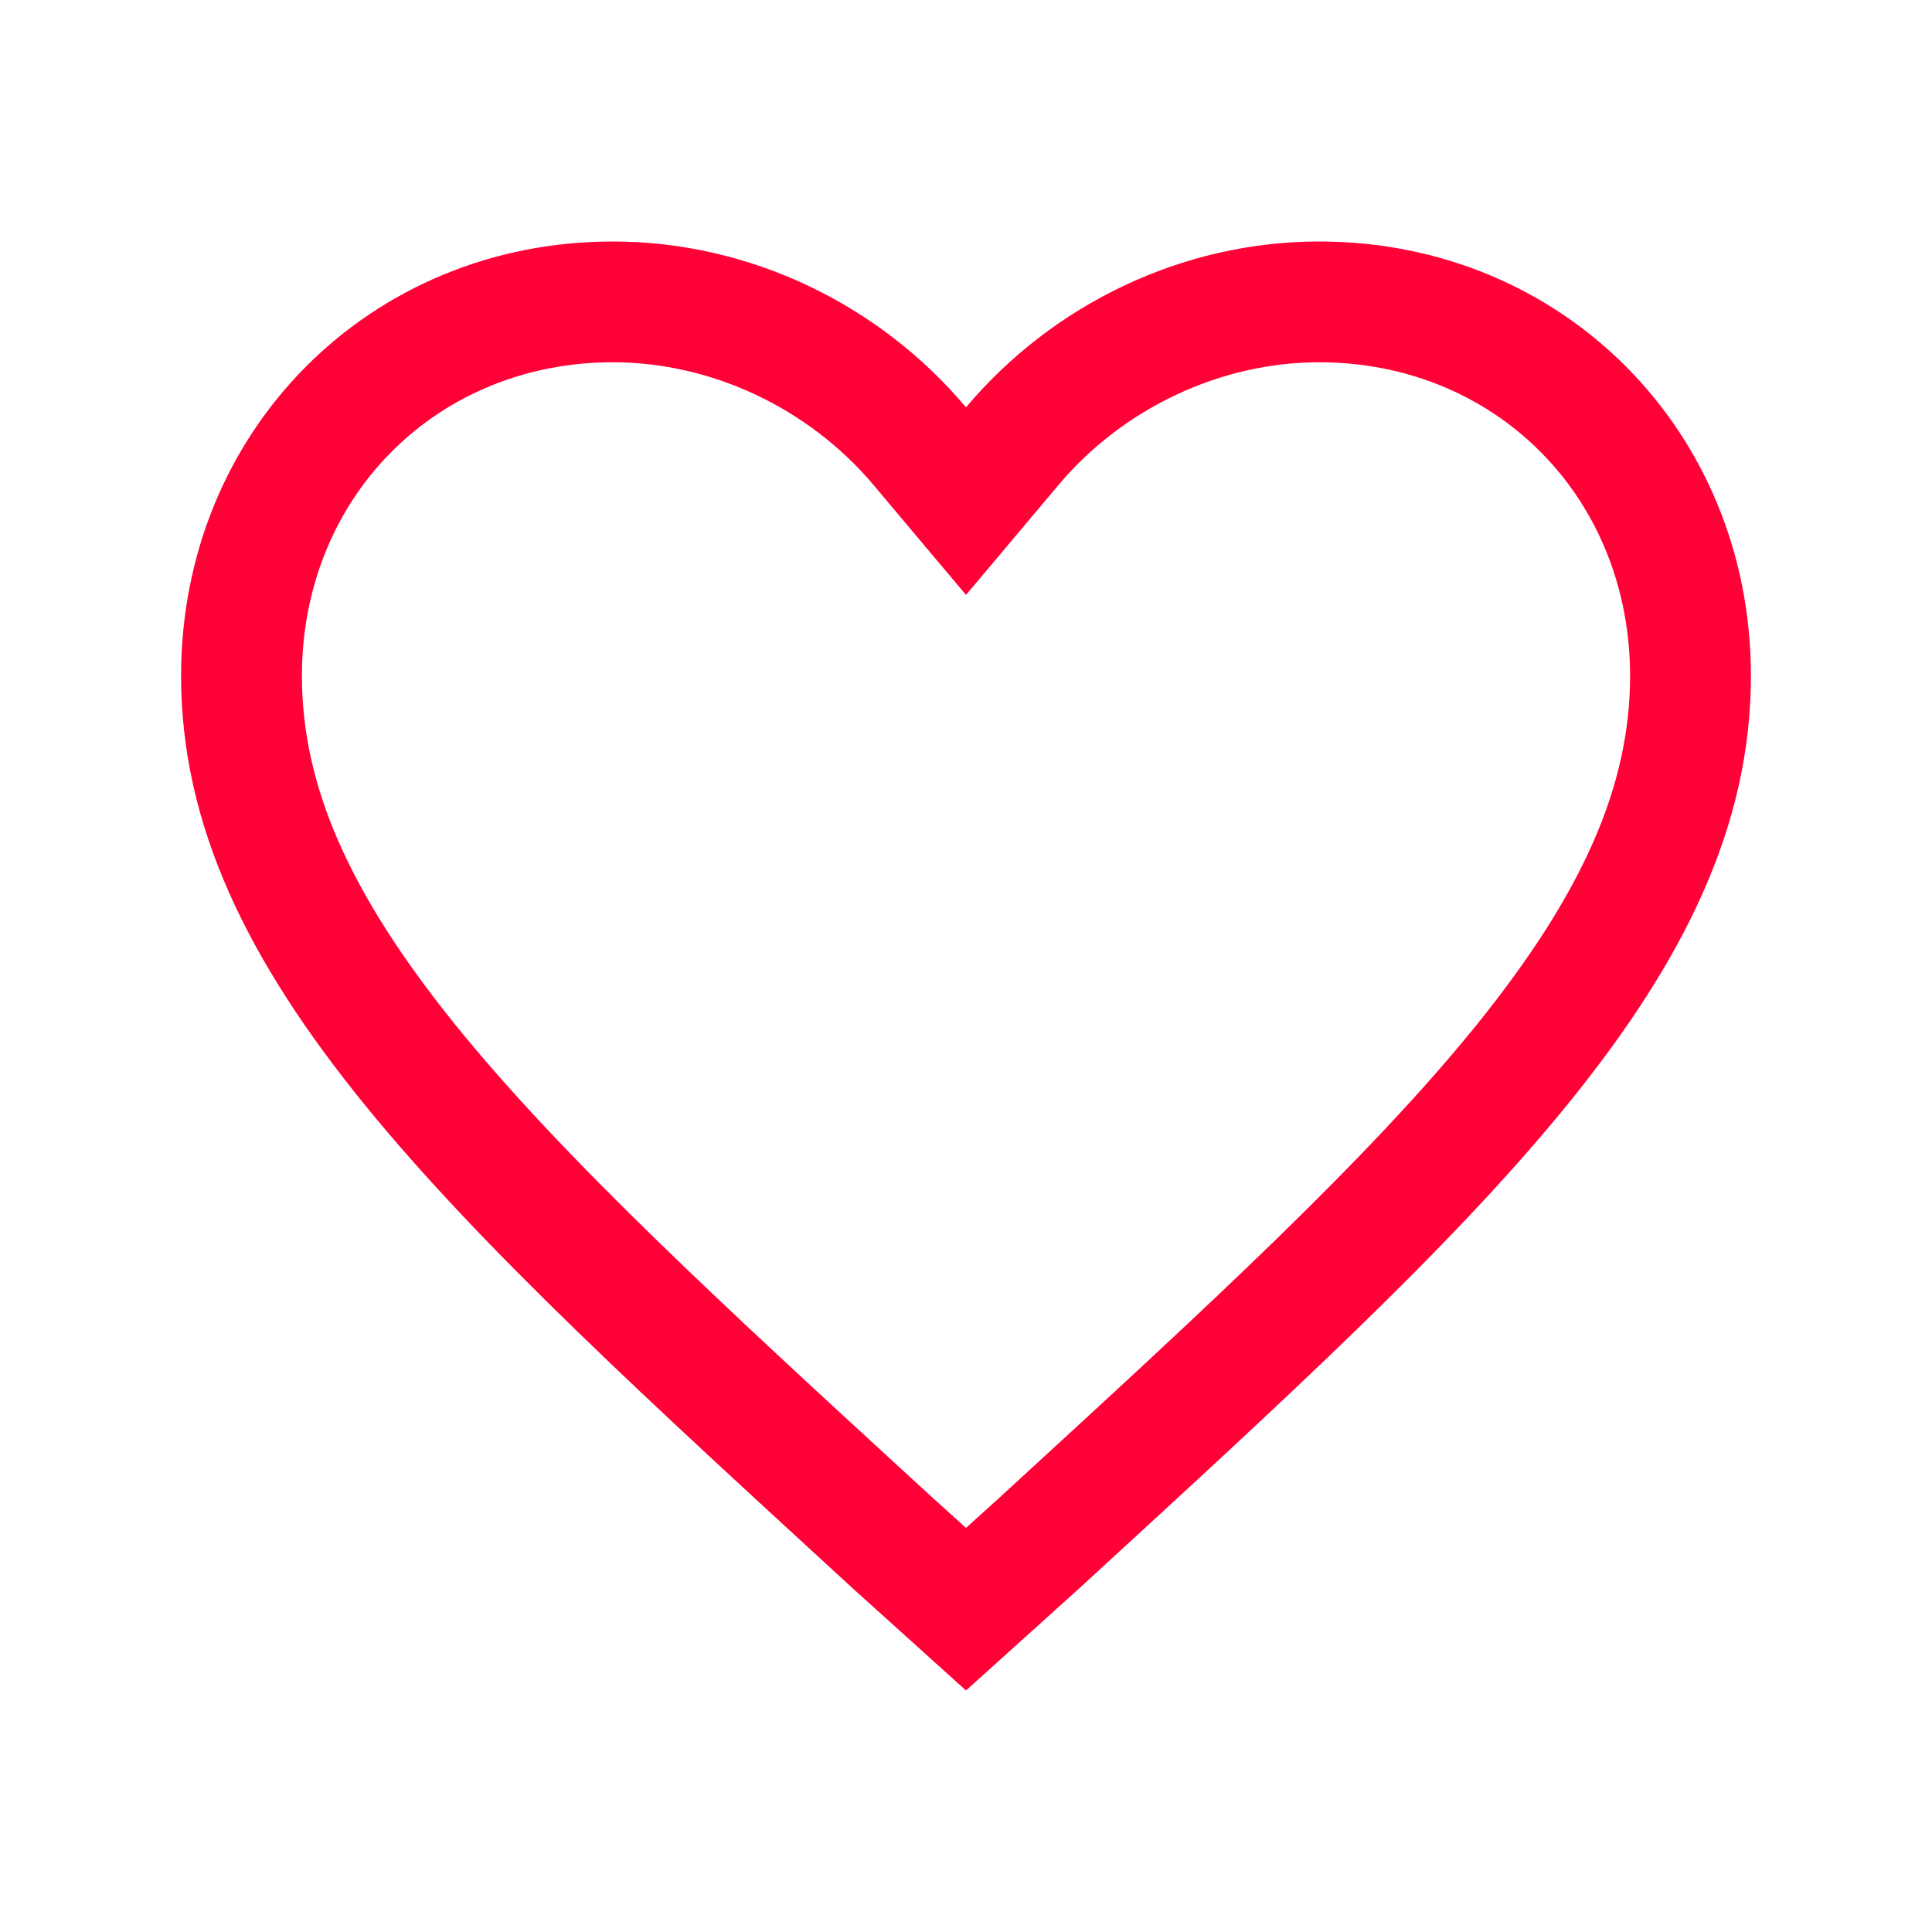 <svg width="30" height="30" viewBox="0 0 30 30" fill="none" xmlns="http://www.w3.org/2000/svg">
<path d="M20.484 3.75C18.352 3.75 16.341 4.731 15 6.325C13.659 4.731 11.648 3.75 9.516 3.75C5.737 3.75 2.812 6.693 2.812 10.494C2.812 15.153 6.956 18.893 13.233 24.656L15 26.25L16.767 24.656C23.044 18.893 27.188 15.153 27.188 10.494C27.188 6.693 24.263 3.75 20.484 3.75ZM15.752 23.042L15.505 23.269L15 23.725L14.495 23.269L14.248 23.043C11.294 20.331 8.743 17.989 7.056 15.895C5.418 13.861 4.688 12.195 4.688 10.494C4.688 9.154 5.181 7.92 6.077 7.018C6.97 6.12 8.191 5.625 9.516 5.625C11.047 5.625 12.561 6.338 13.565 7.532L15 9.238L16.435 7.532C17.439 6.338 18.953 5.625 20.484 5.625C21.809 5.625 23.03 6.12 23.923 7.018C24.819 7.92 25.312 9.154 25.312 10.494C25.312 12.195 24.582 13.861 22.944 15.895C21.258 17.989 18.706 20.331 15.752 23.042Z" fill="#FF0037"/>
</svg>
